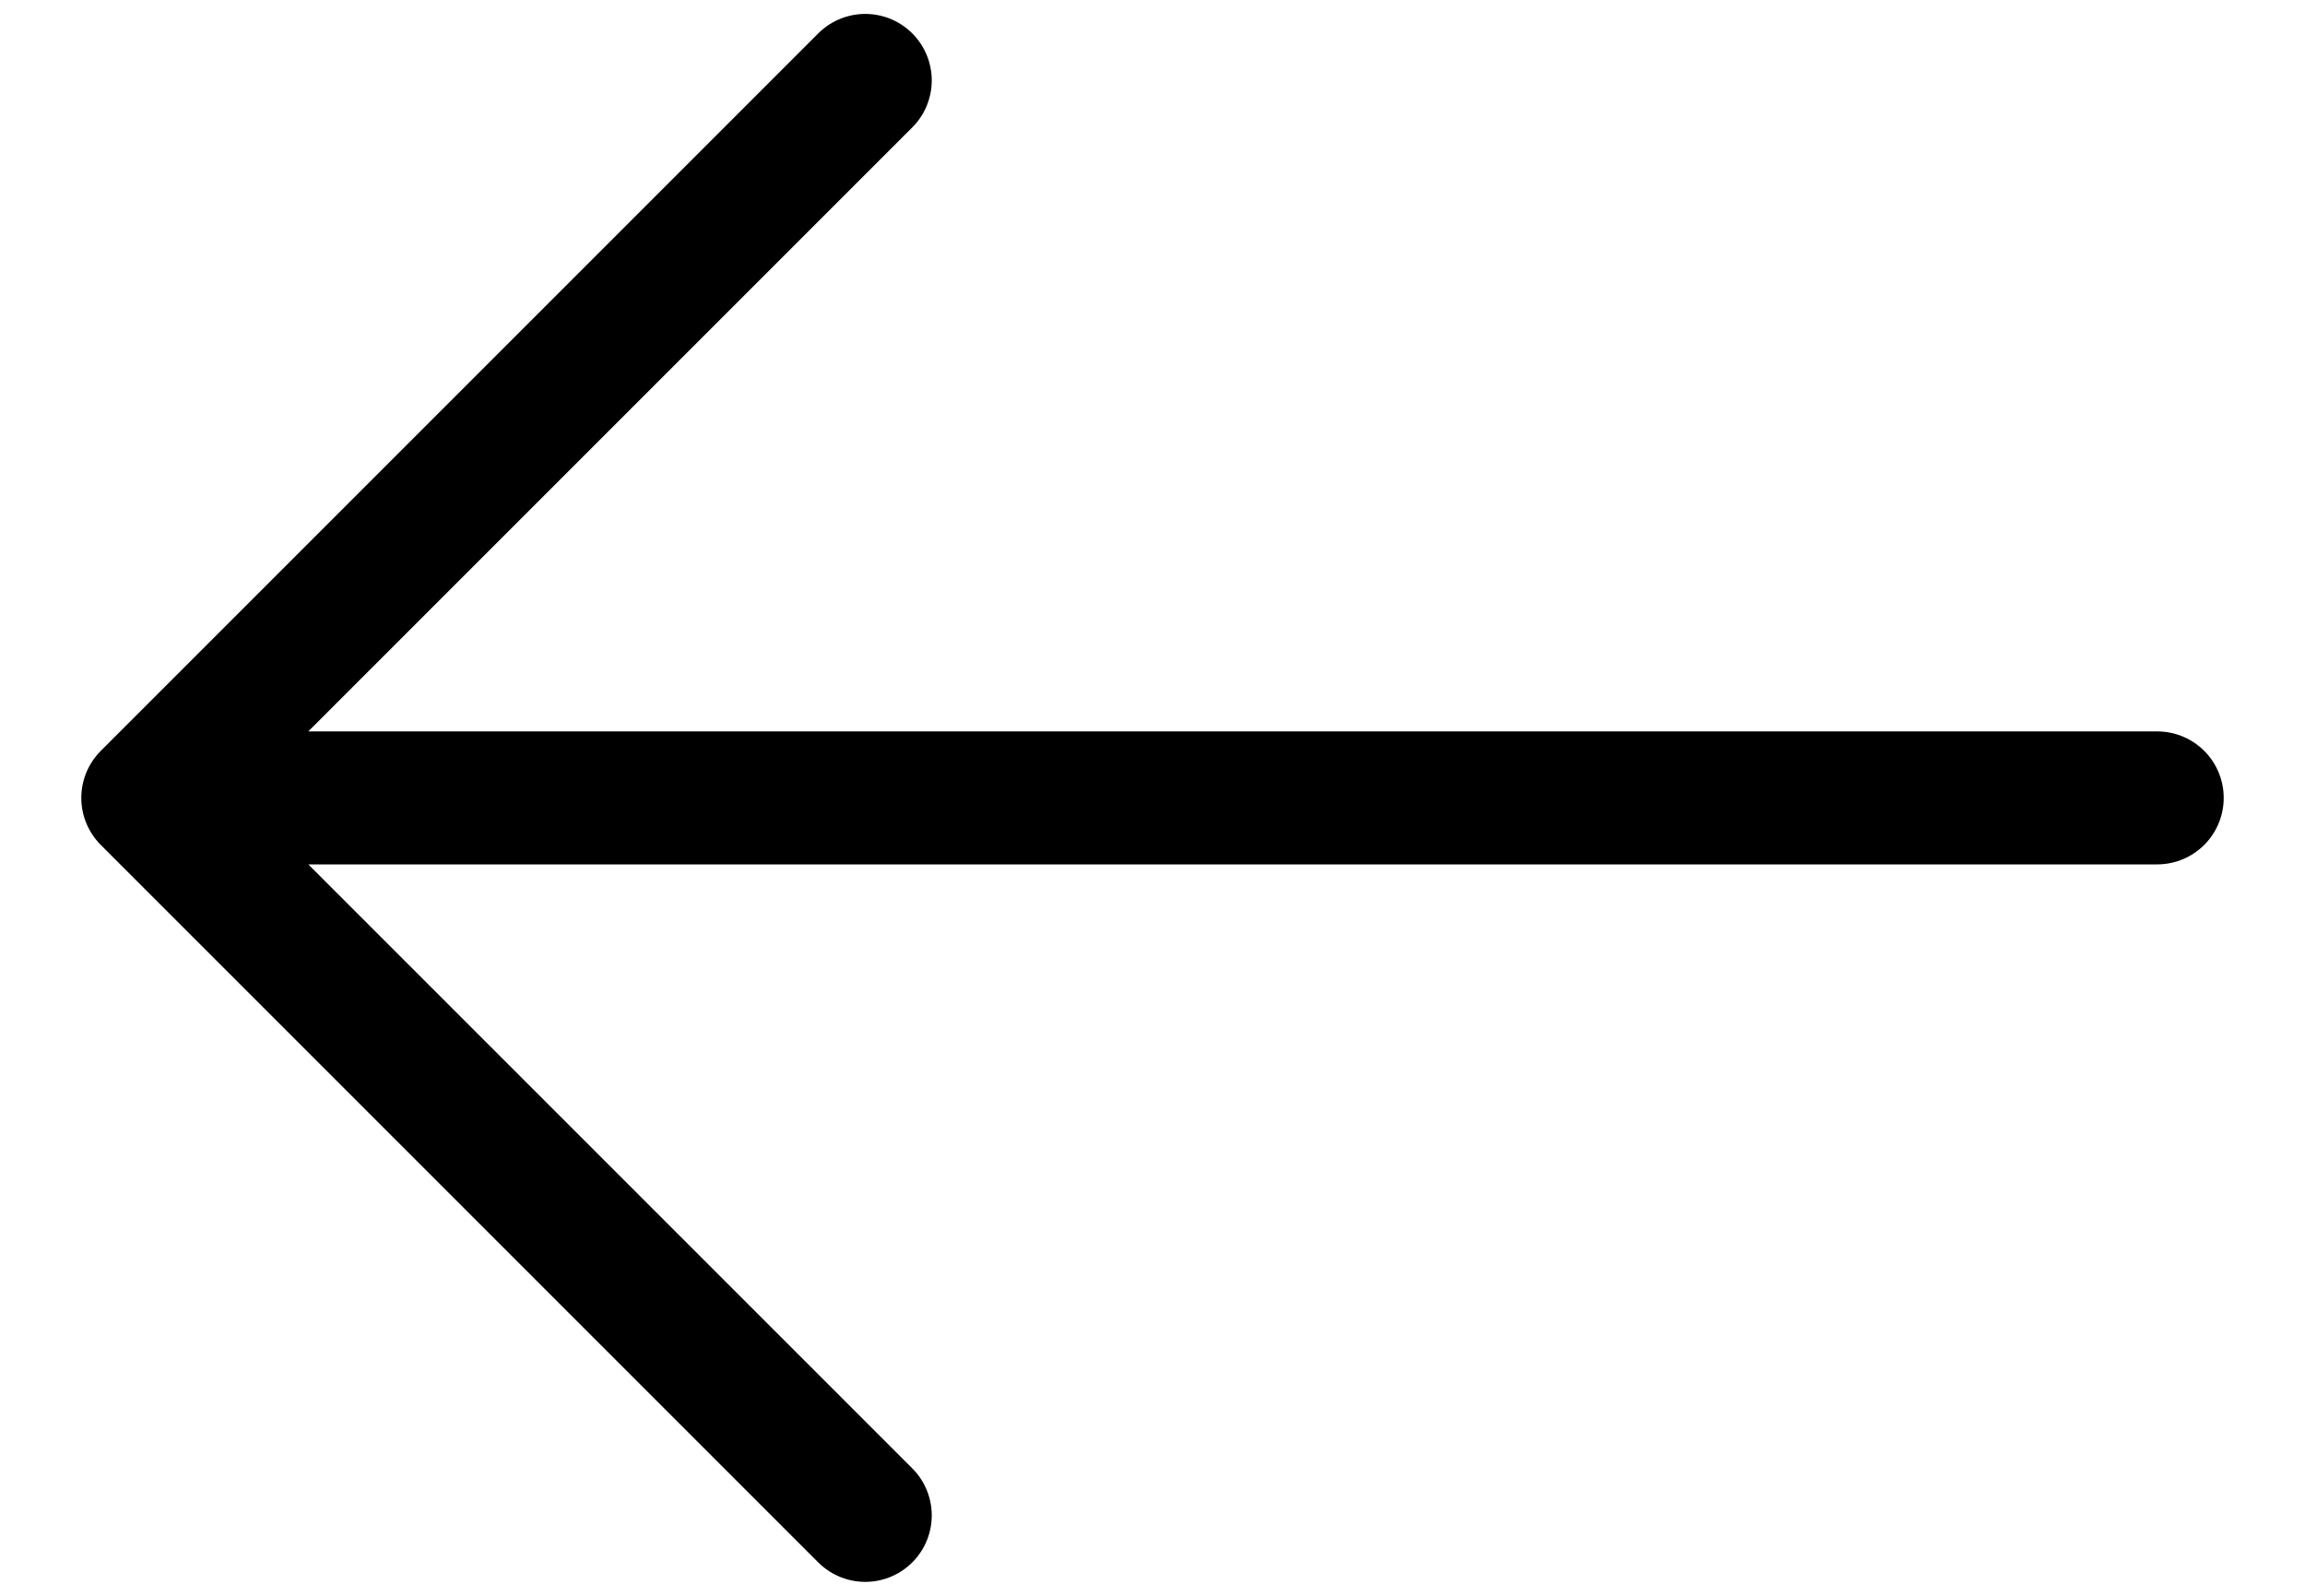 <svg width="26" height="18" viewBox="0 0 26 18" fill="none" xmlns="http://www.w3.org/2000/svg">
<path d="M9.76 0.907L1.667 9L9.76 17.093M24.333 9H1.893" stroke="black" stroke-width="1.5" stroke-miterlimit="10" stroke-linecap="round" stroke-linejoin="round"/>
</svg>
